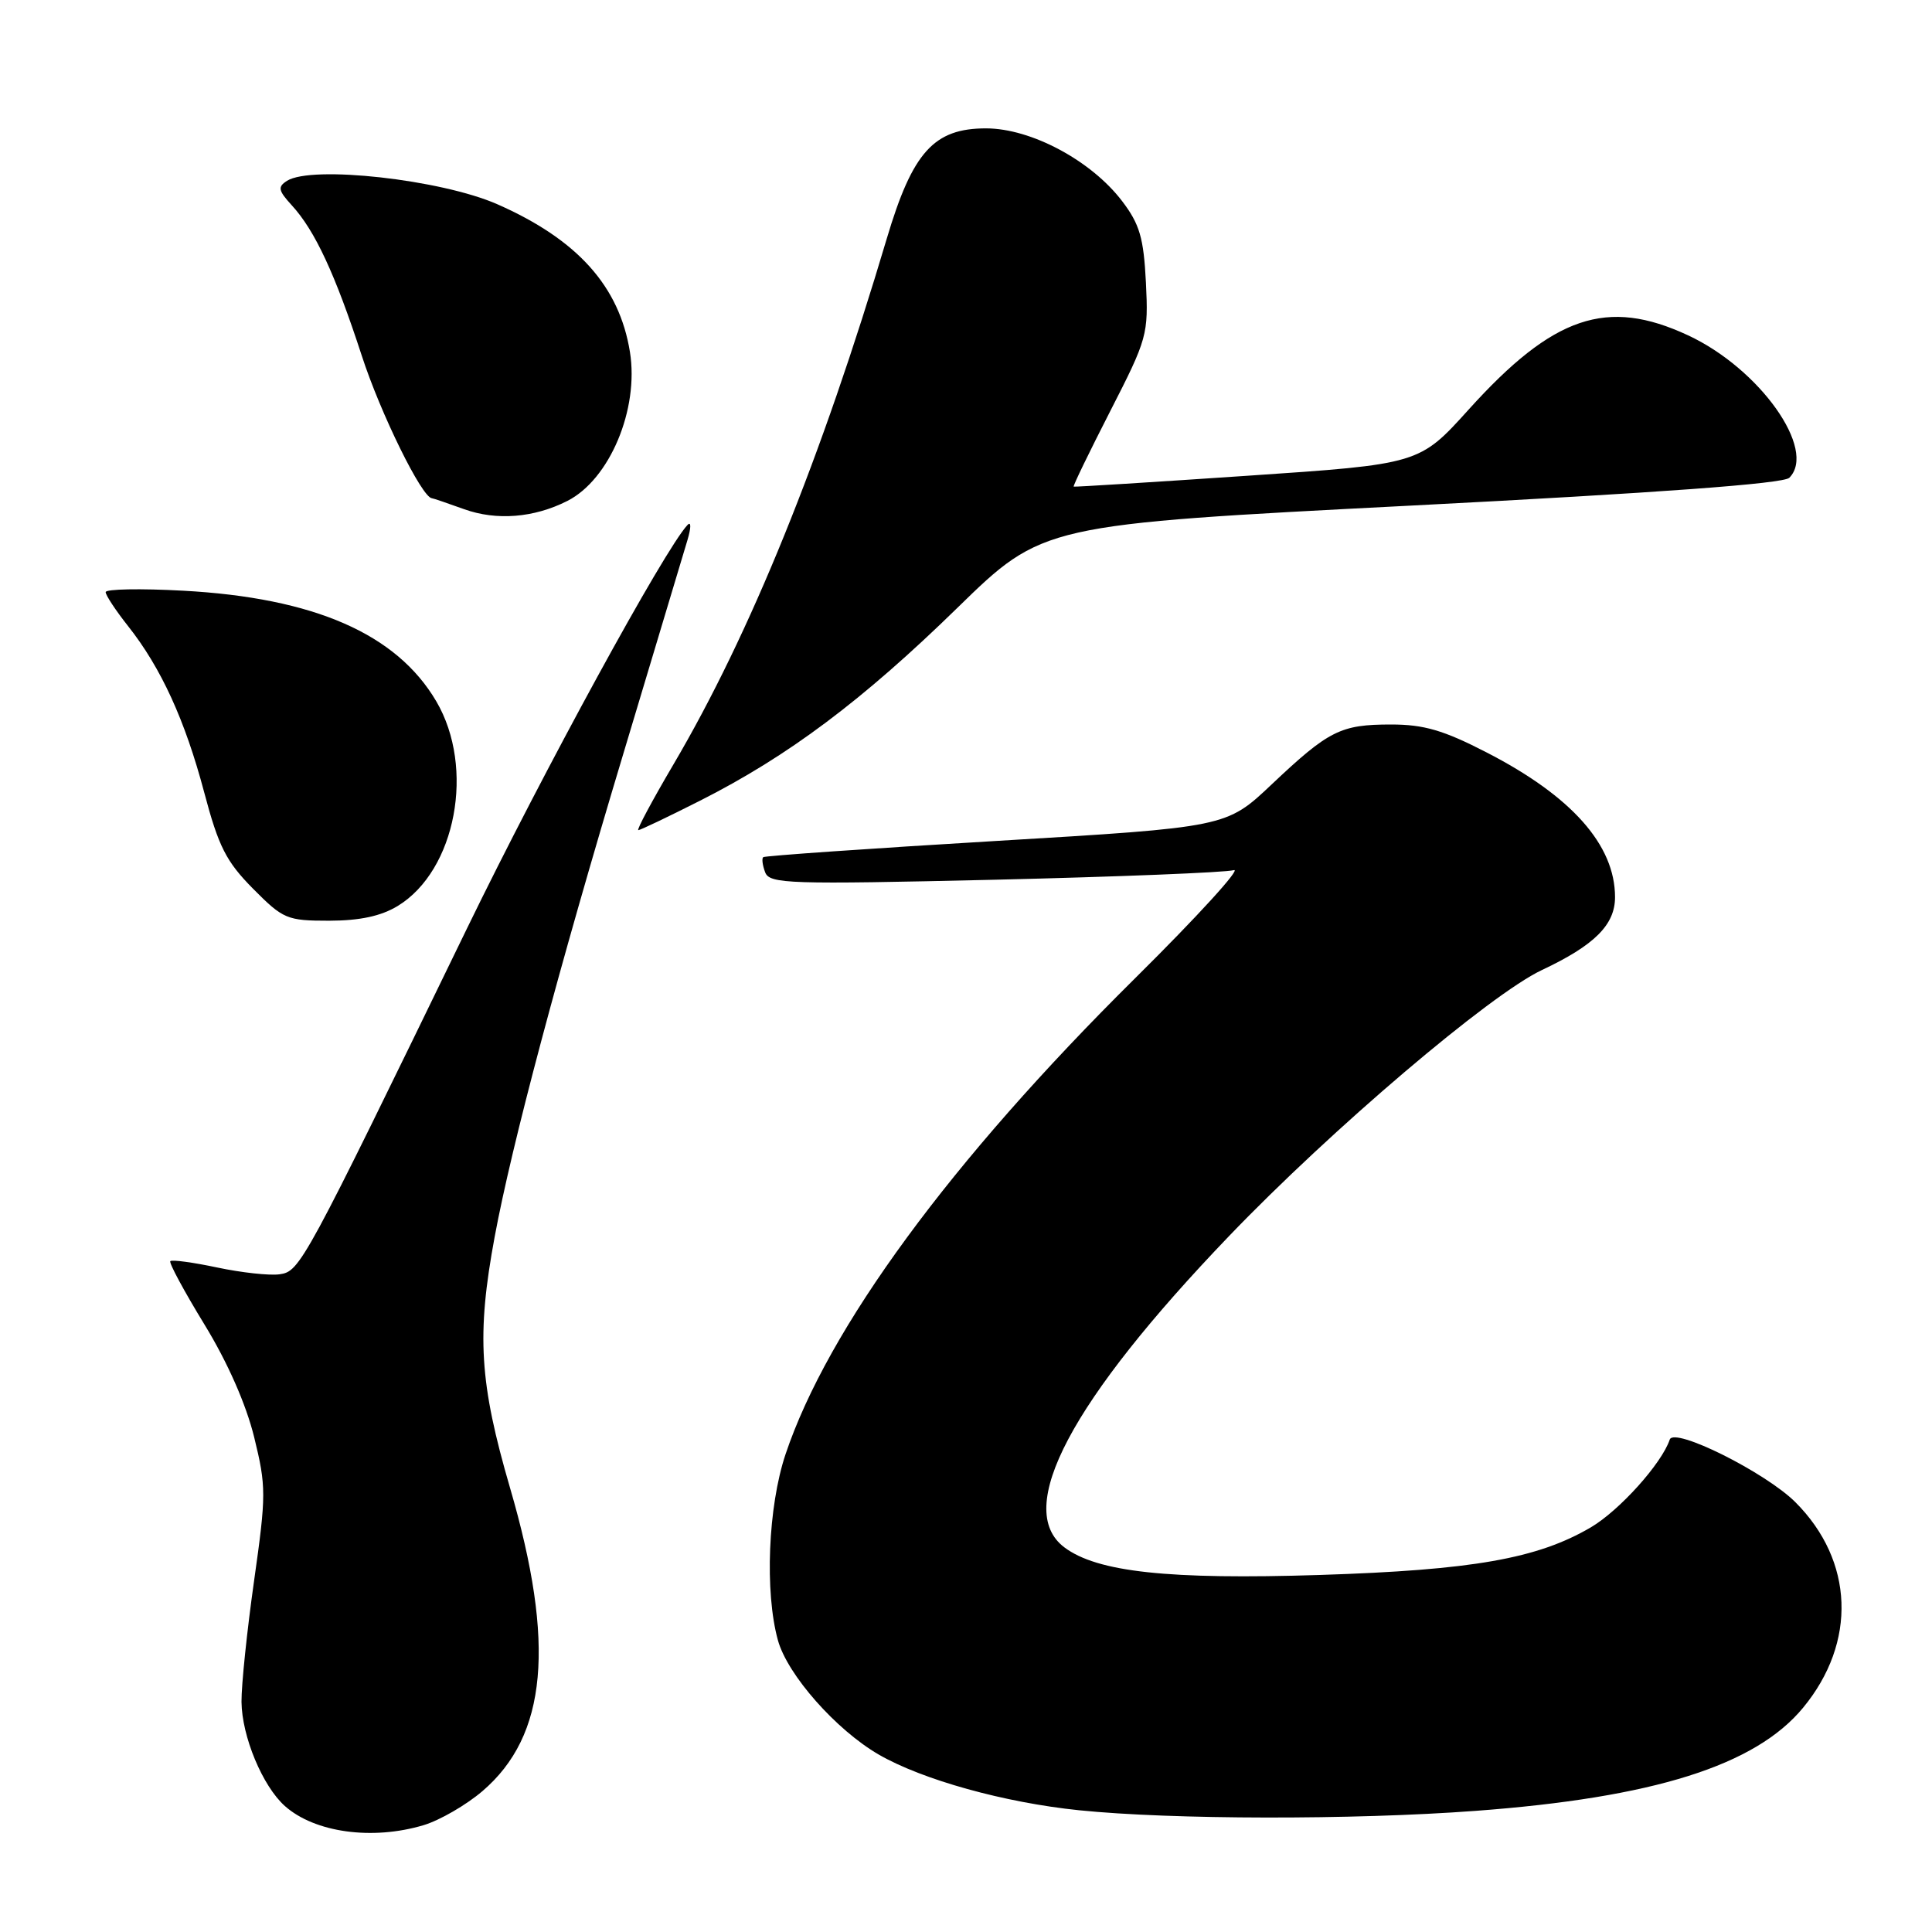 <?xml version="1.0" encoding="UTF-8" standalone="no"?>
<!DOCTYPE svg PUBLIC "-//W3C//DTD SVG 1.1//EN" "http://www.w3.org/Graphics/SVG/1.1/DTD/svg11.dtd" >
<svg xmlns="http://www.w3.org/2000/svg" xmlns:xlink="http://www.w3.org/1999/xlink" version="1.1" viewBox="0 0 256 256">
 <g >
 <path fill="currentColor"
d=" M 56.14 241.84 C 58.27 241.20 61.78 239.17 63.93 237.33 C 72.51 229.98 73.62 217.85 67.59 197.18 C 63.52 183.21 63.13 176.91 65.55 163.86 C 67.81 151.70 73.99 128.48 82.64 99.72 C 86.81 85.85 90.61 73.18 91.09 71.57 C 91.59 69.89 91.59 69.03 91.09 69.57 C 88.07 72.78 71.99 102.22 61.89 123.00 C 40.18 167.69 39.76 168.46 37.05 168.85 C 35.71 169.04 31.99 168.63 28.78 167.95 C 25.57 167.27 22.78 166.89 22.57 167.11 C 22.36 167.32 24.40 171.10 27.09 175.50 C 30.16 180.52 32.61 186.08 33.68 190.44 C 35.28 196.97 35.28 198.07 33.67 209.44 C 32.73 216.07 31.98 223.30 32.00 225.50 C 32.05 230.10 34.79 236.67 37.75 239.31 C 41.71 242.83 49.34 243.88 56.14 241.84 Z  M 195.50 239.95 C 219.09 238.20 232.60 233.95 238.92 226.28 C 246.07 217.62 245.66 206.81 237.90 199.05 C 233.94 195.10 221.82 189.05 221.25 190.75 C 220.19 193.92 214.58 200.16 210.78 202.39 C 203.71 206.53 195.15 208.04 174.91 208.69 C 154.83 209.33 145.39 208.31 141.03 205.03 C 134.30 199.95 141.87 185.65 162.88 163.76 C 176.44 149.63 197.42 131.79 204.30 128.54 C 211.29 125.25 214.00 122.54 214.00 118.88 C 214.00 111.97 208.26 105.50 196.98 99.70 C 191.28 96.76 188.67 96.00 184.33 96.00 C 177.63 96.00 176.08 96.78 168.50 103.94 C 162.50 109.61 162.50 109.61 132.00 111.43 C 115.22 112.43 101.33 113.40 101.13 113.58 C 100.92 113.76 101.04 114.67 101.39 115.59 C 101.98 117.12 104.51 117.20 131.77 116.57 C 148.12 116.18 162.39 115.61 163.48 115.30 C 164.56 114.98 158.69 121.42 150.42 129.61 C 125.98 153.80 109.68 176.00 104.08 192.72 C 101.77 199.63 101.31 210.96 103.08 217.35 C 104.35 221.93 110.78 229.21 116.44 232.49 C 122.22 235.83 133.11 238.86 143.00 239.87 C 155.25 241.12 179.29 241.16 195.50 239.95 Z  M 52.71 120.04 C 60.42 115.33 62.98 101.73 57.81 92.93 C 52.56 83.99 41.63 79.21 24.25 78.27 C 18.61 77.96 14.00 78.05 14.00 78.46 C 14.00 78.87 15.34 80.90 16.97 82.96 C 21.34 88.48 24.52 95.43 27.06 105.00 C 28.96 112.18 29.97 114.16 33.52 117.75 C 37.53 121.79 38.02 122.00 43.62 122.00 C 47.69 121.99 50.49 121.39 52.71 120.04 Z  M 92.77 106.09 C 104.42 100.20 114.29 92.81 126.84 80.56 C 138.18 69.50 138.18 69.50 187.05 66.99 C 219.73 65.31 236.31 64.09 237.09 63.31 C 240.80 59.60 233.16 48.84 223.67 44.43 C 212.94 39.43 205.83 41.84 194.63 54.24 C 188.08 61.50 188.08 61.50 165.29 63.04 C 152.76 63.89 142.40 64.54 142.27 64.48 C 142.14 64.42 144.33 59.92 147.12 54.46 C 152.03 44.87 152.18 44.33 151.84 37.43 C 151.54 31.50 151.01 29.70 148.68 26.64 C 144.58 21.27 136.63 17.02 130.67 17.01 C 123.75 17.00 120.92 20.14 117.51 31.59 C 108.83 60.78 99.40 84.02 89.23 101.30 C 86.41 106.09 84.32 110.00 84.58 110.00 C 84.83 110.00 88.52 108.24 92.77 106.09 Z  M 75.17 66.38 C 80.78 63.54 84.69 54.24 83.47 46.64 C 82.07 37.93 76.52 31.74 65.89 27.06 C 58.46 23.79 41.32 21.88 38.03 23.96 C 36.77 24.76 36.87 25.24 38.66 27.20 C 41.73 30.54 44.41 36.31 47.93 47.11 C 50.42 54.79 55.91 65.94 57.23 66.02 C 57.38 66.02 59.30 66.68 61.50 67.47 C 65.79 69.01 70.75 68.62 75.17 66.38 Z "/>
</g>
</svg>